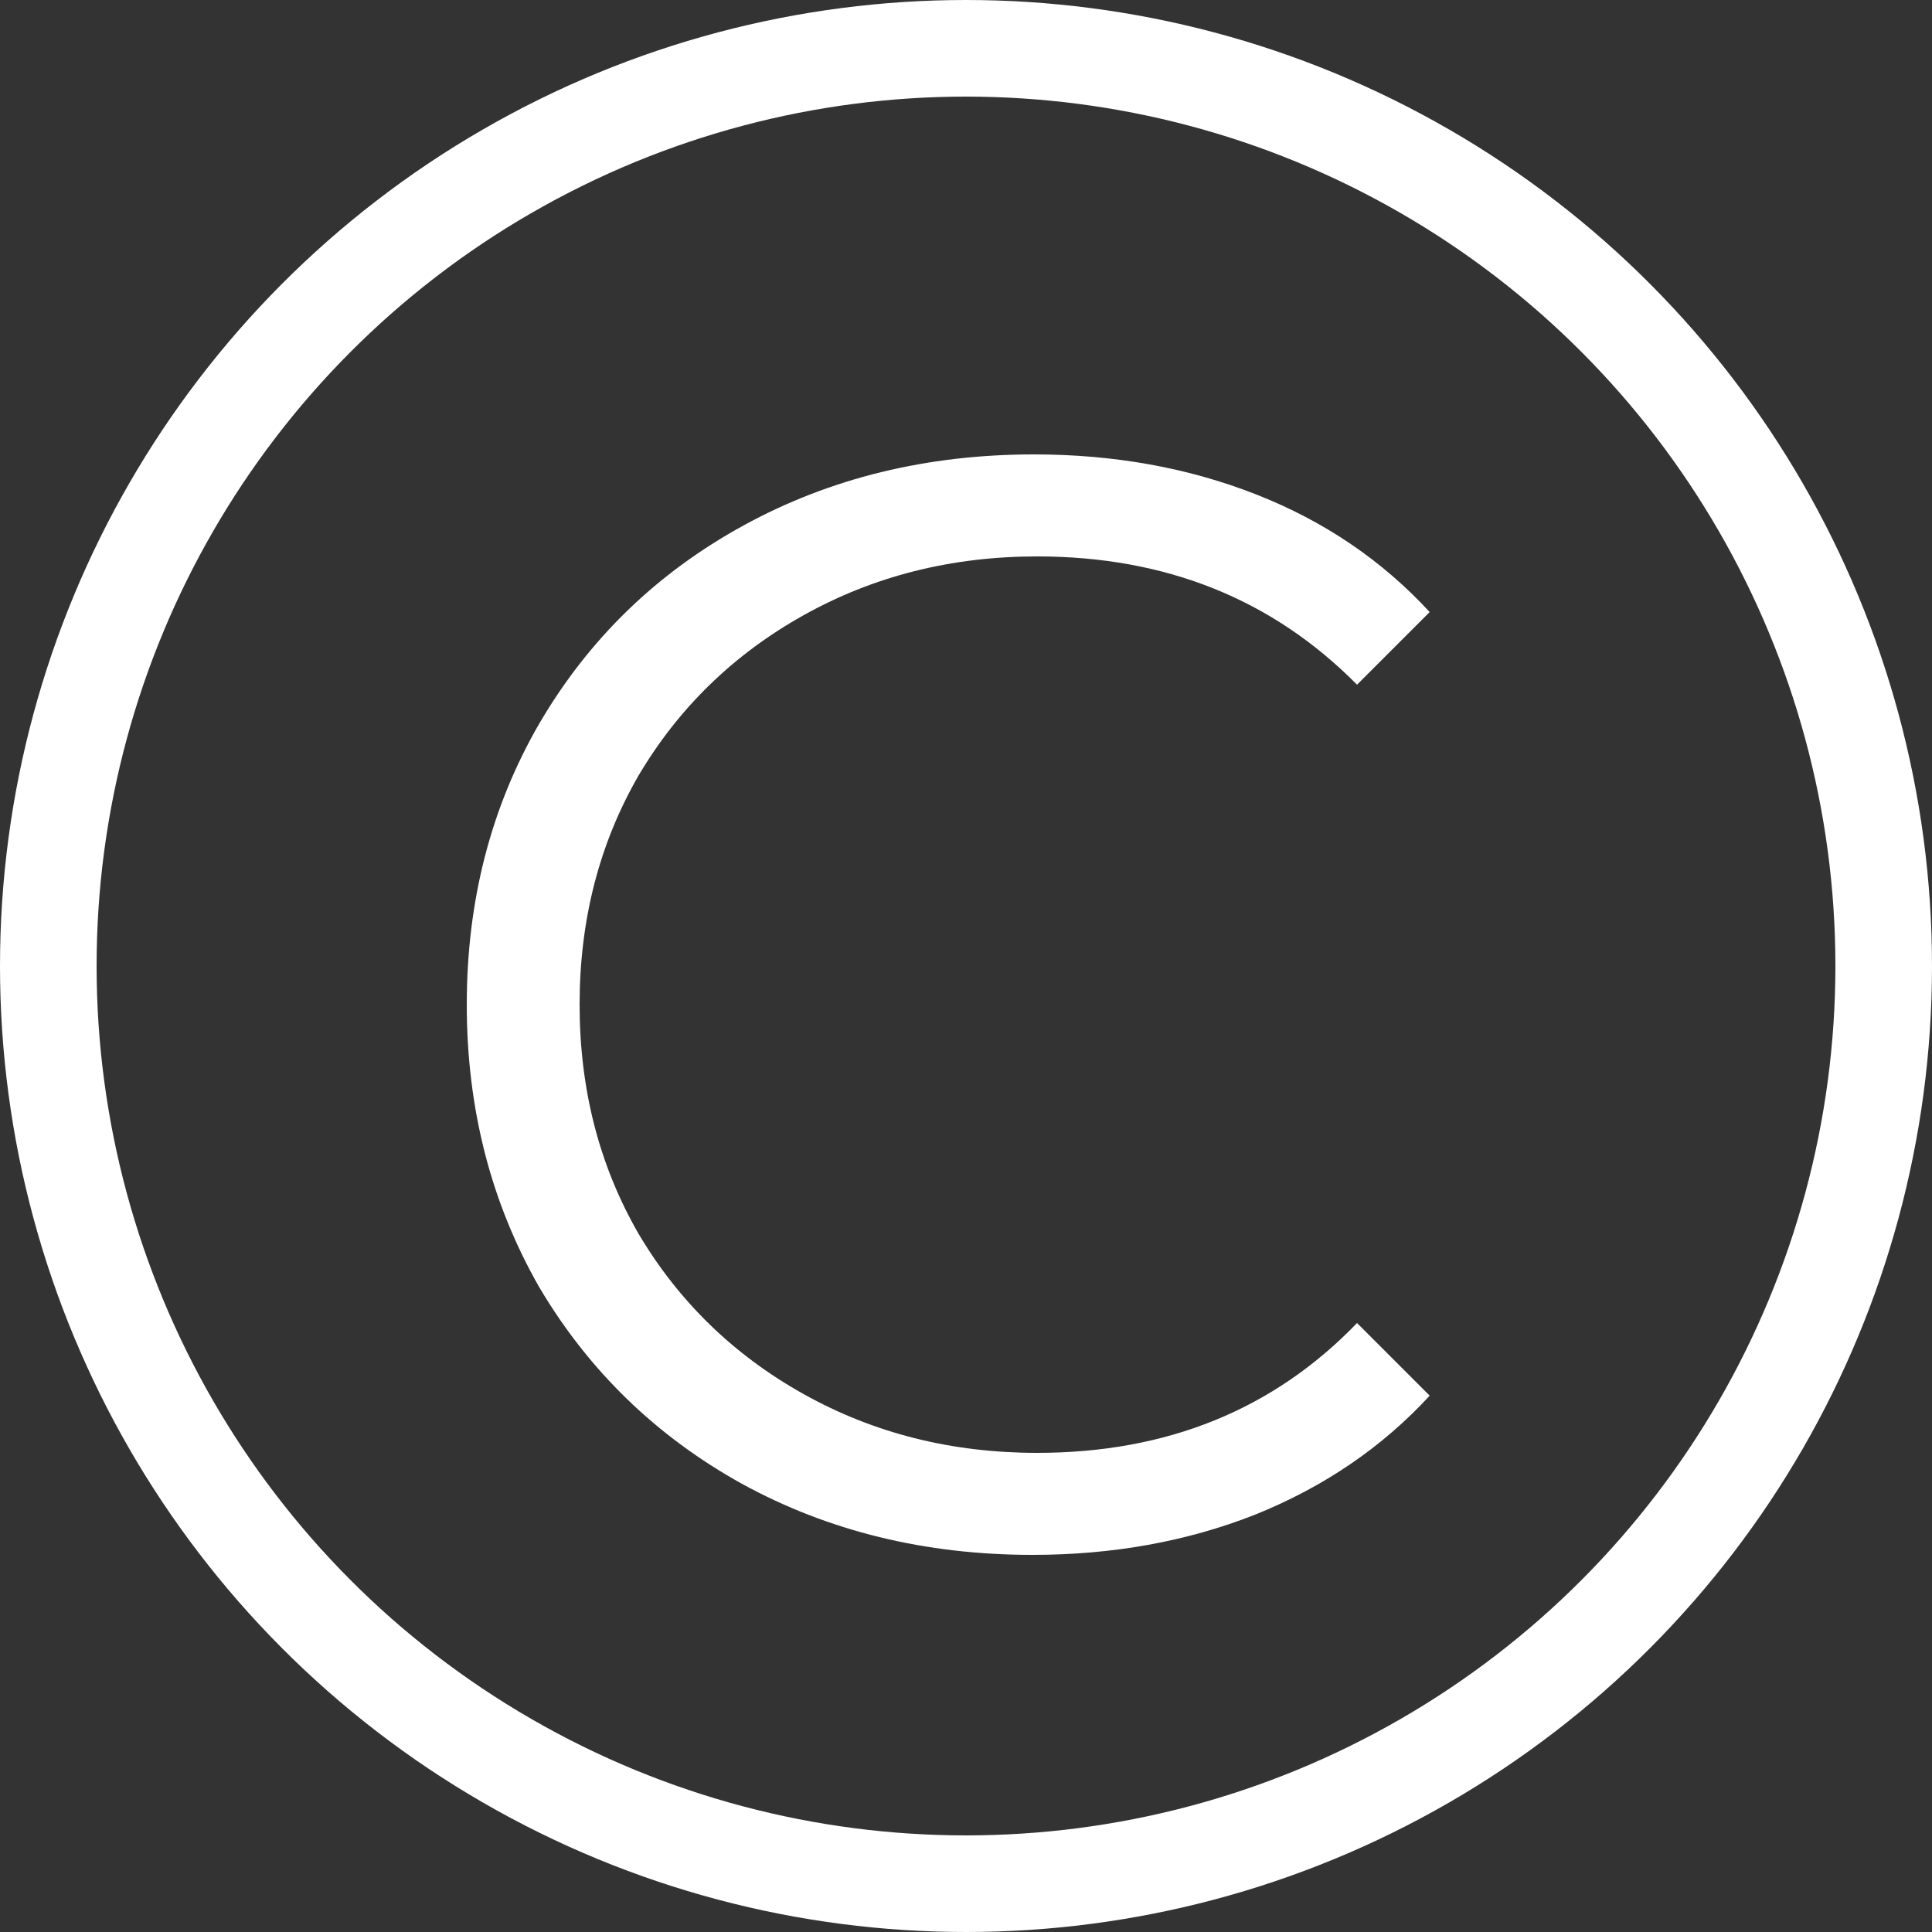 <svg width="20" height="20" viewBox="0 0 20 20" fill="none" xmlns="http://www.w3.org/2000/svg">
    <rect x="0" y="0" width="20" height="20" fill="#333333" stroke="none"/>
    <path d="M10.688 16.096C9.579 16.096 8.576 15.851 7.68 15.36C6.795 14.869 6.096 14.192 5.584 13.328C5.083 12.453 4.832 11.477 4.832 10.4C4.832 9.323 5.083 8.352 5.584 7.488C6.096 6.613 6.8 5.931 7.696 5.44C8.592 4.949 9.595 4.704 10.704 4.704C11.536 4.704 12.304 4.843 13.008 5.12C13.712 5.397 14.309 5.803 14.8 6.336L14.048 7.088C13.173 6.203 12.069 5.76 10.736 5.76C9.851 5.76 9.045 5.963 8.32 6.368C7.595 6.773 7.024 7.328 6.608 8.032C6.203 8.736 6 9.525 6 10.4C6 11.275 6.203 12.064 6.608 12.768C7.024 13.472 7.595 14.027 8.32 14.432C9.045 14.837 9.851 15.04 10.736 15.04C12.08 15.04 13.184 14.592 14.048 13.696L14.8 14.448C14.309 14.981 13.707 15.392 12.992 15.68C12.288 15.957 11.52 16.096 10.688 16.096Z"
          fill="white"/>
    <circle cx="10" cy="10" r="9.5" stroke="white"/>
</svg>
